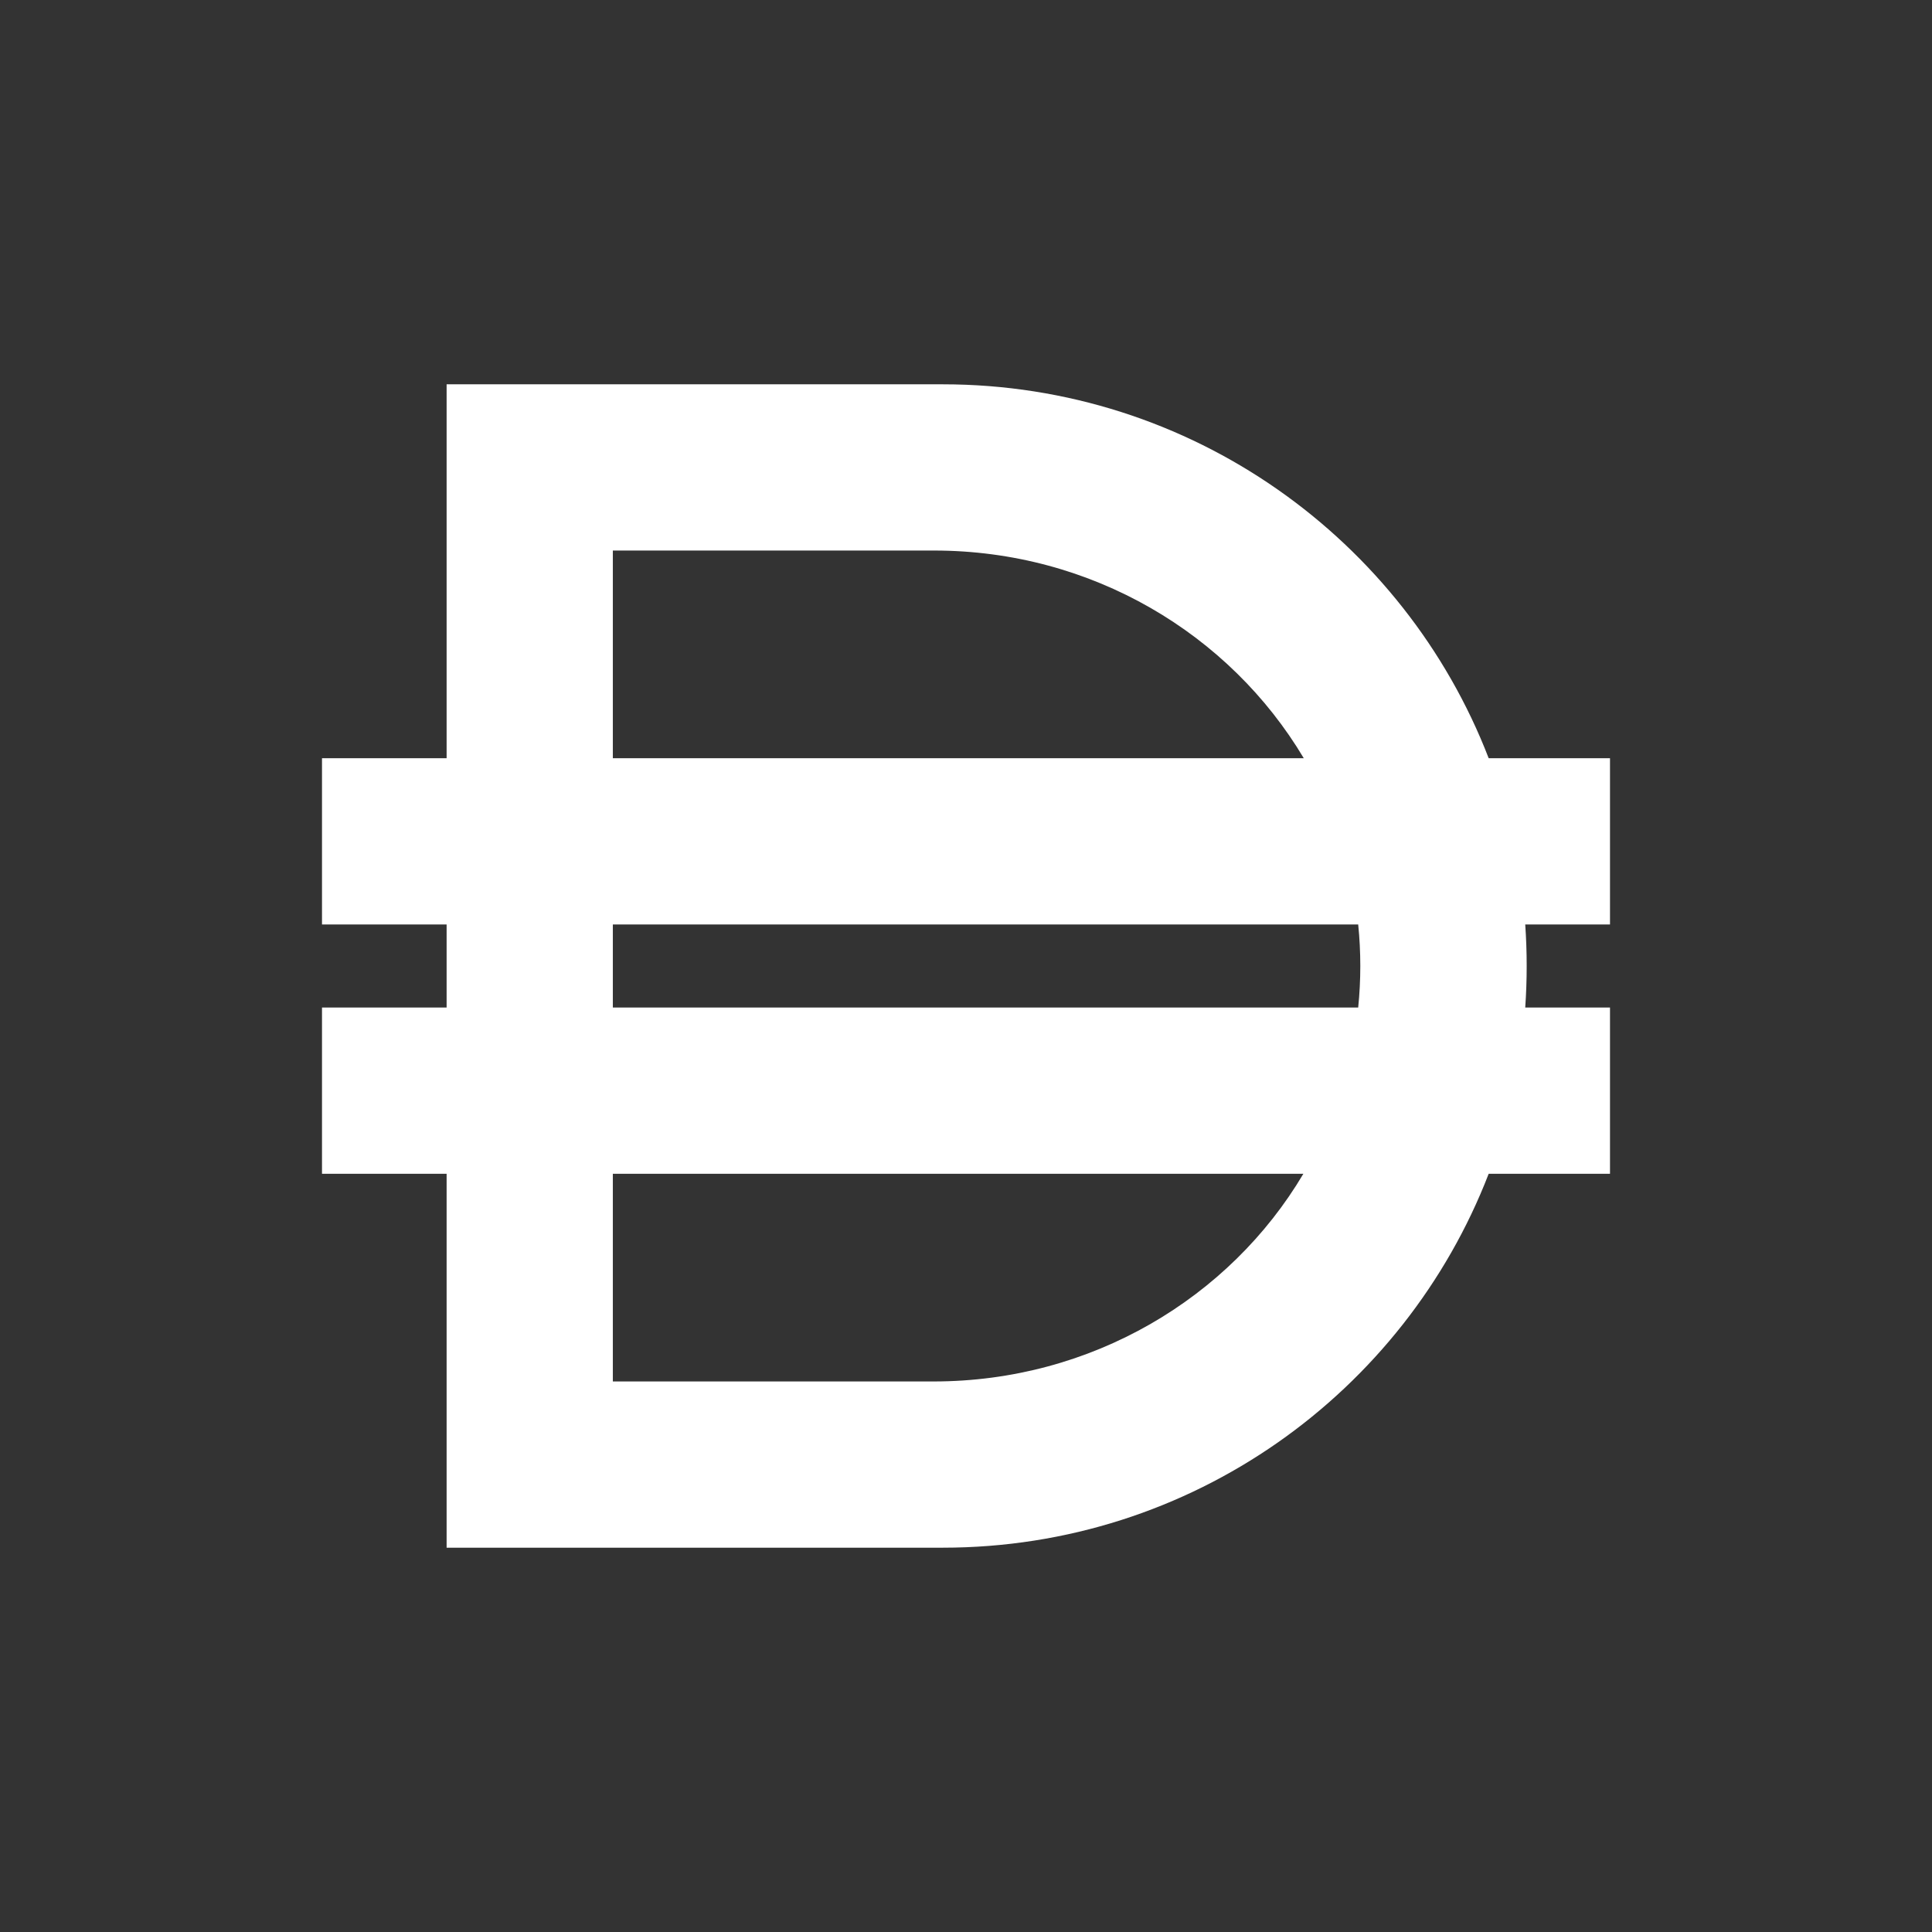 <svg width="24" height="24" viewBox="0 0 24 24" fill="none" xmlns="http://www.w3.org/2000/svg">
<rect x="0" y="0" width="24" height="24" fill="#333333" stroke="none"/>
<path fill-rule="evenodd" clip-rule="evenodd" d="M11.711 4.774H5.548V9.419H4V11.484H5.548V12.516H4V14.581H5.548V19.226H11.711C14.808 19.226 17.445 17.295 18.493 14.581H20V12.516H18.947C18.971 12.172 18.971 11.828 18.947 11.484H20V9.419H18.493C17.445 6.705 14.803 4.774 11.711 4.774ZM16.872 12.516C16.907 12.173 16.907 11.827 16.872 11.484H7.613V12.516H16.878H16.872ZM7.613 14.581V17.161H11.597C13.559 17.161 15.277 16.124 16.191 14.581H7.613ZM7.613 9.419H16.196C15.277 7.876 13.564 6.839 11.603 6.839H7.613V9.419Z" fill="white"/>
</svg>
